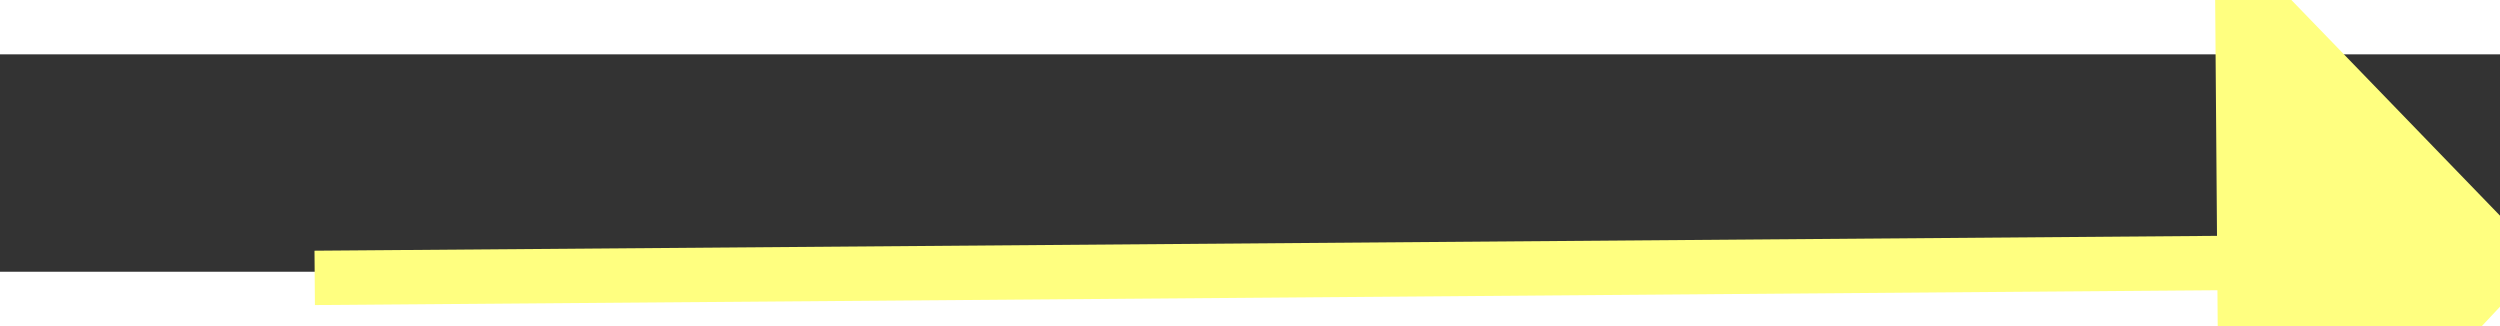 ﻿<?xml version="1.0" encoding="utf-8"?>
<svg version="1.1" xmlns:xlink="http://www.w3.org/1999/xlink" width="46px" height="6px" preserveAspectRatio="xMinYMid meet" viewBox="898 7805  46 4" xmlns="http://www.w3.org/2000/svg">
  <rect x="898" y="7805" width="46" height="4" fill="#333333" stroke="none"/>
  <g transform="matrix(0.643 0.766 -0.766 0.643 6309.502 2083.23 )">
    <path d="M 935 7813.8  L 941 7807.5  L 935 7801.2  L 935 7813.8  Z " fill-rule="nonzero" fill="#ffff80" stroke="none" transform="matrix(0.637 -0.771 0.771 0.637 -5682.915 3541.437 )" />
    <path d="M 900 7807.5  L 936 7807.5  " stroke-width="1" stroke="#ffff80" fill="none" transform="matrix(0.637 -0.771 0.771 0.637 -5682.915 3541.437 )" />
  </g>
</svg>
